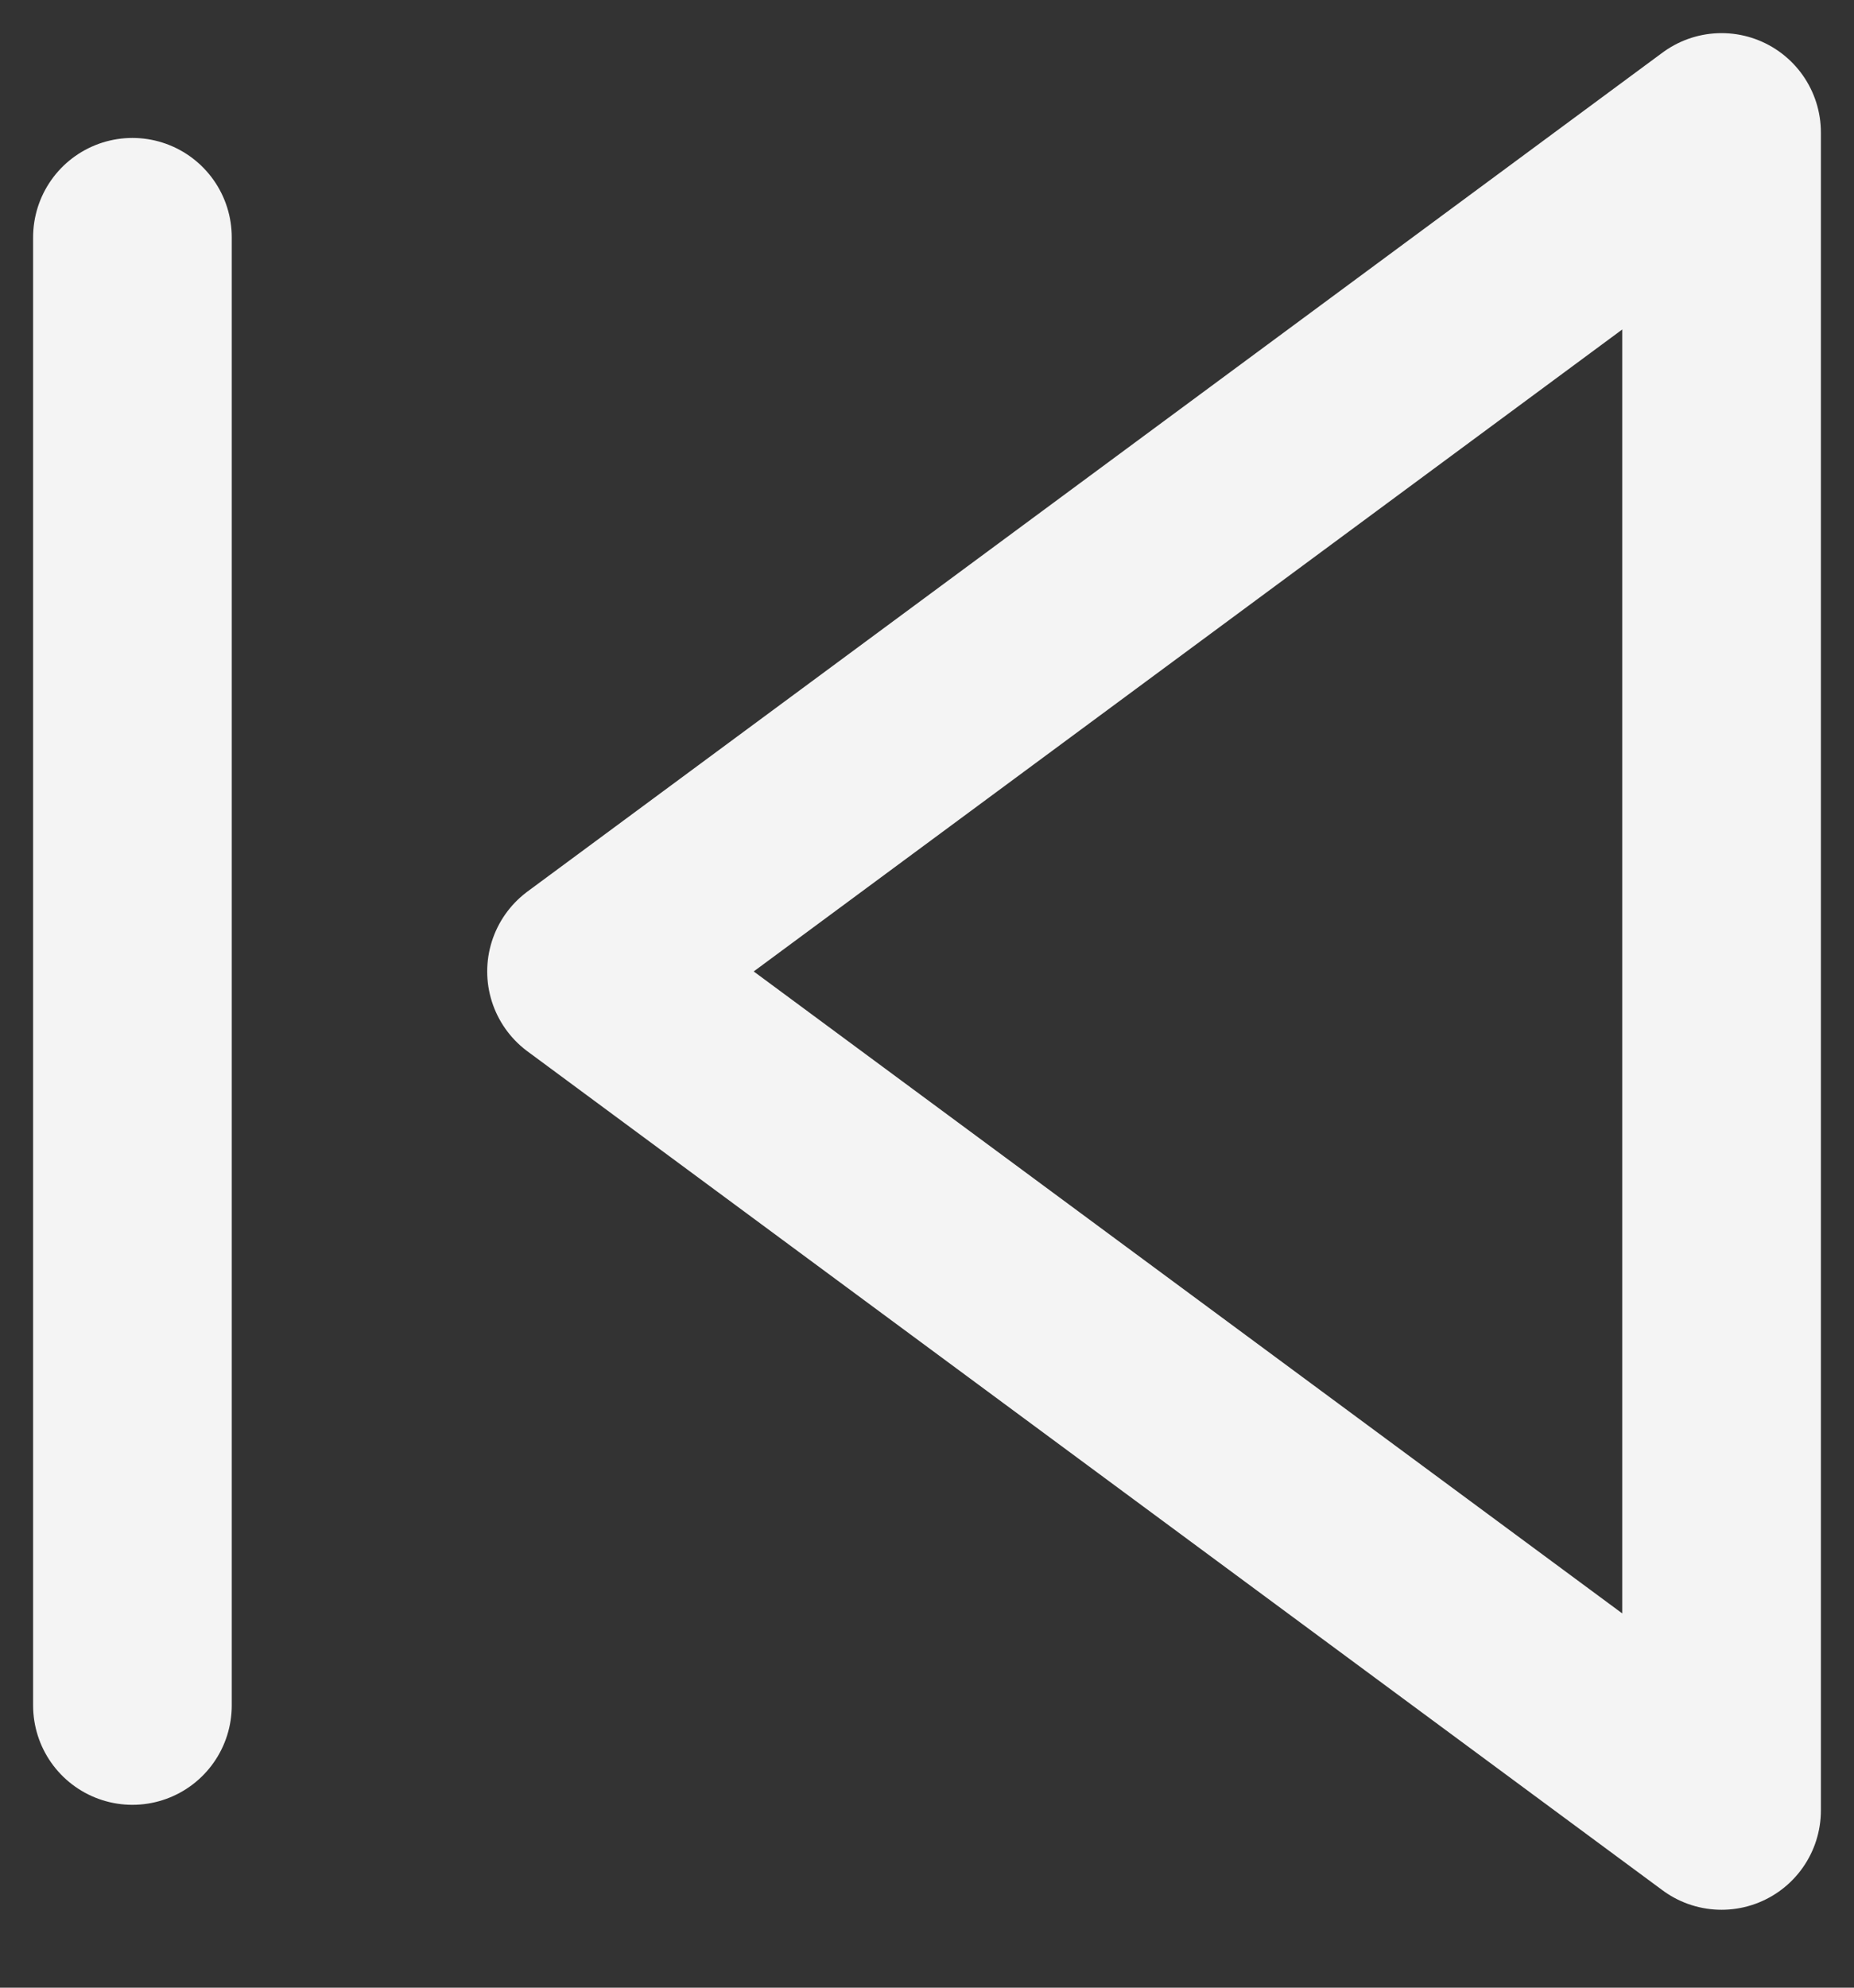 <svg width="14" height="15" viewBox="0 0 14 15" fill="none" xmlns="http://www.w3.org/2000/svg">
<rect x="0" y="0" width="14" height="15" fill="#333333" stroke="none"/>
<path d="M13 1L4.429 7.331L13 13.662V1Z" stroke="#F4F4F4" stroke-width="1.5" stroke-linecap="round" stroke-linejoin="round"/>
<path d="M1 1.791V12.87" stroke="#F4F4F4" stroke-width="1.5" stroke-linecap="round" stroke-linejoin="round"/>
</svg>
